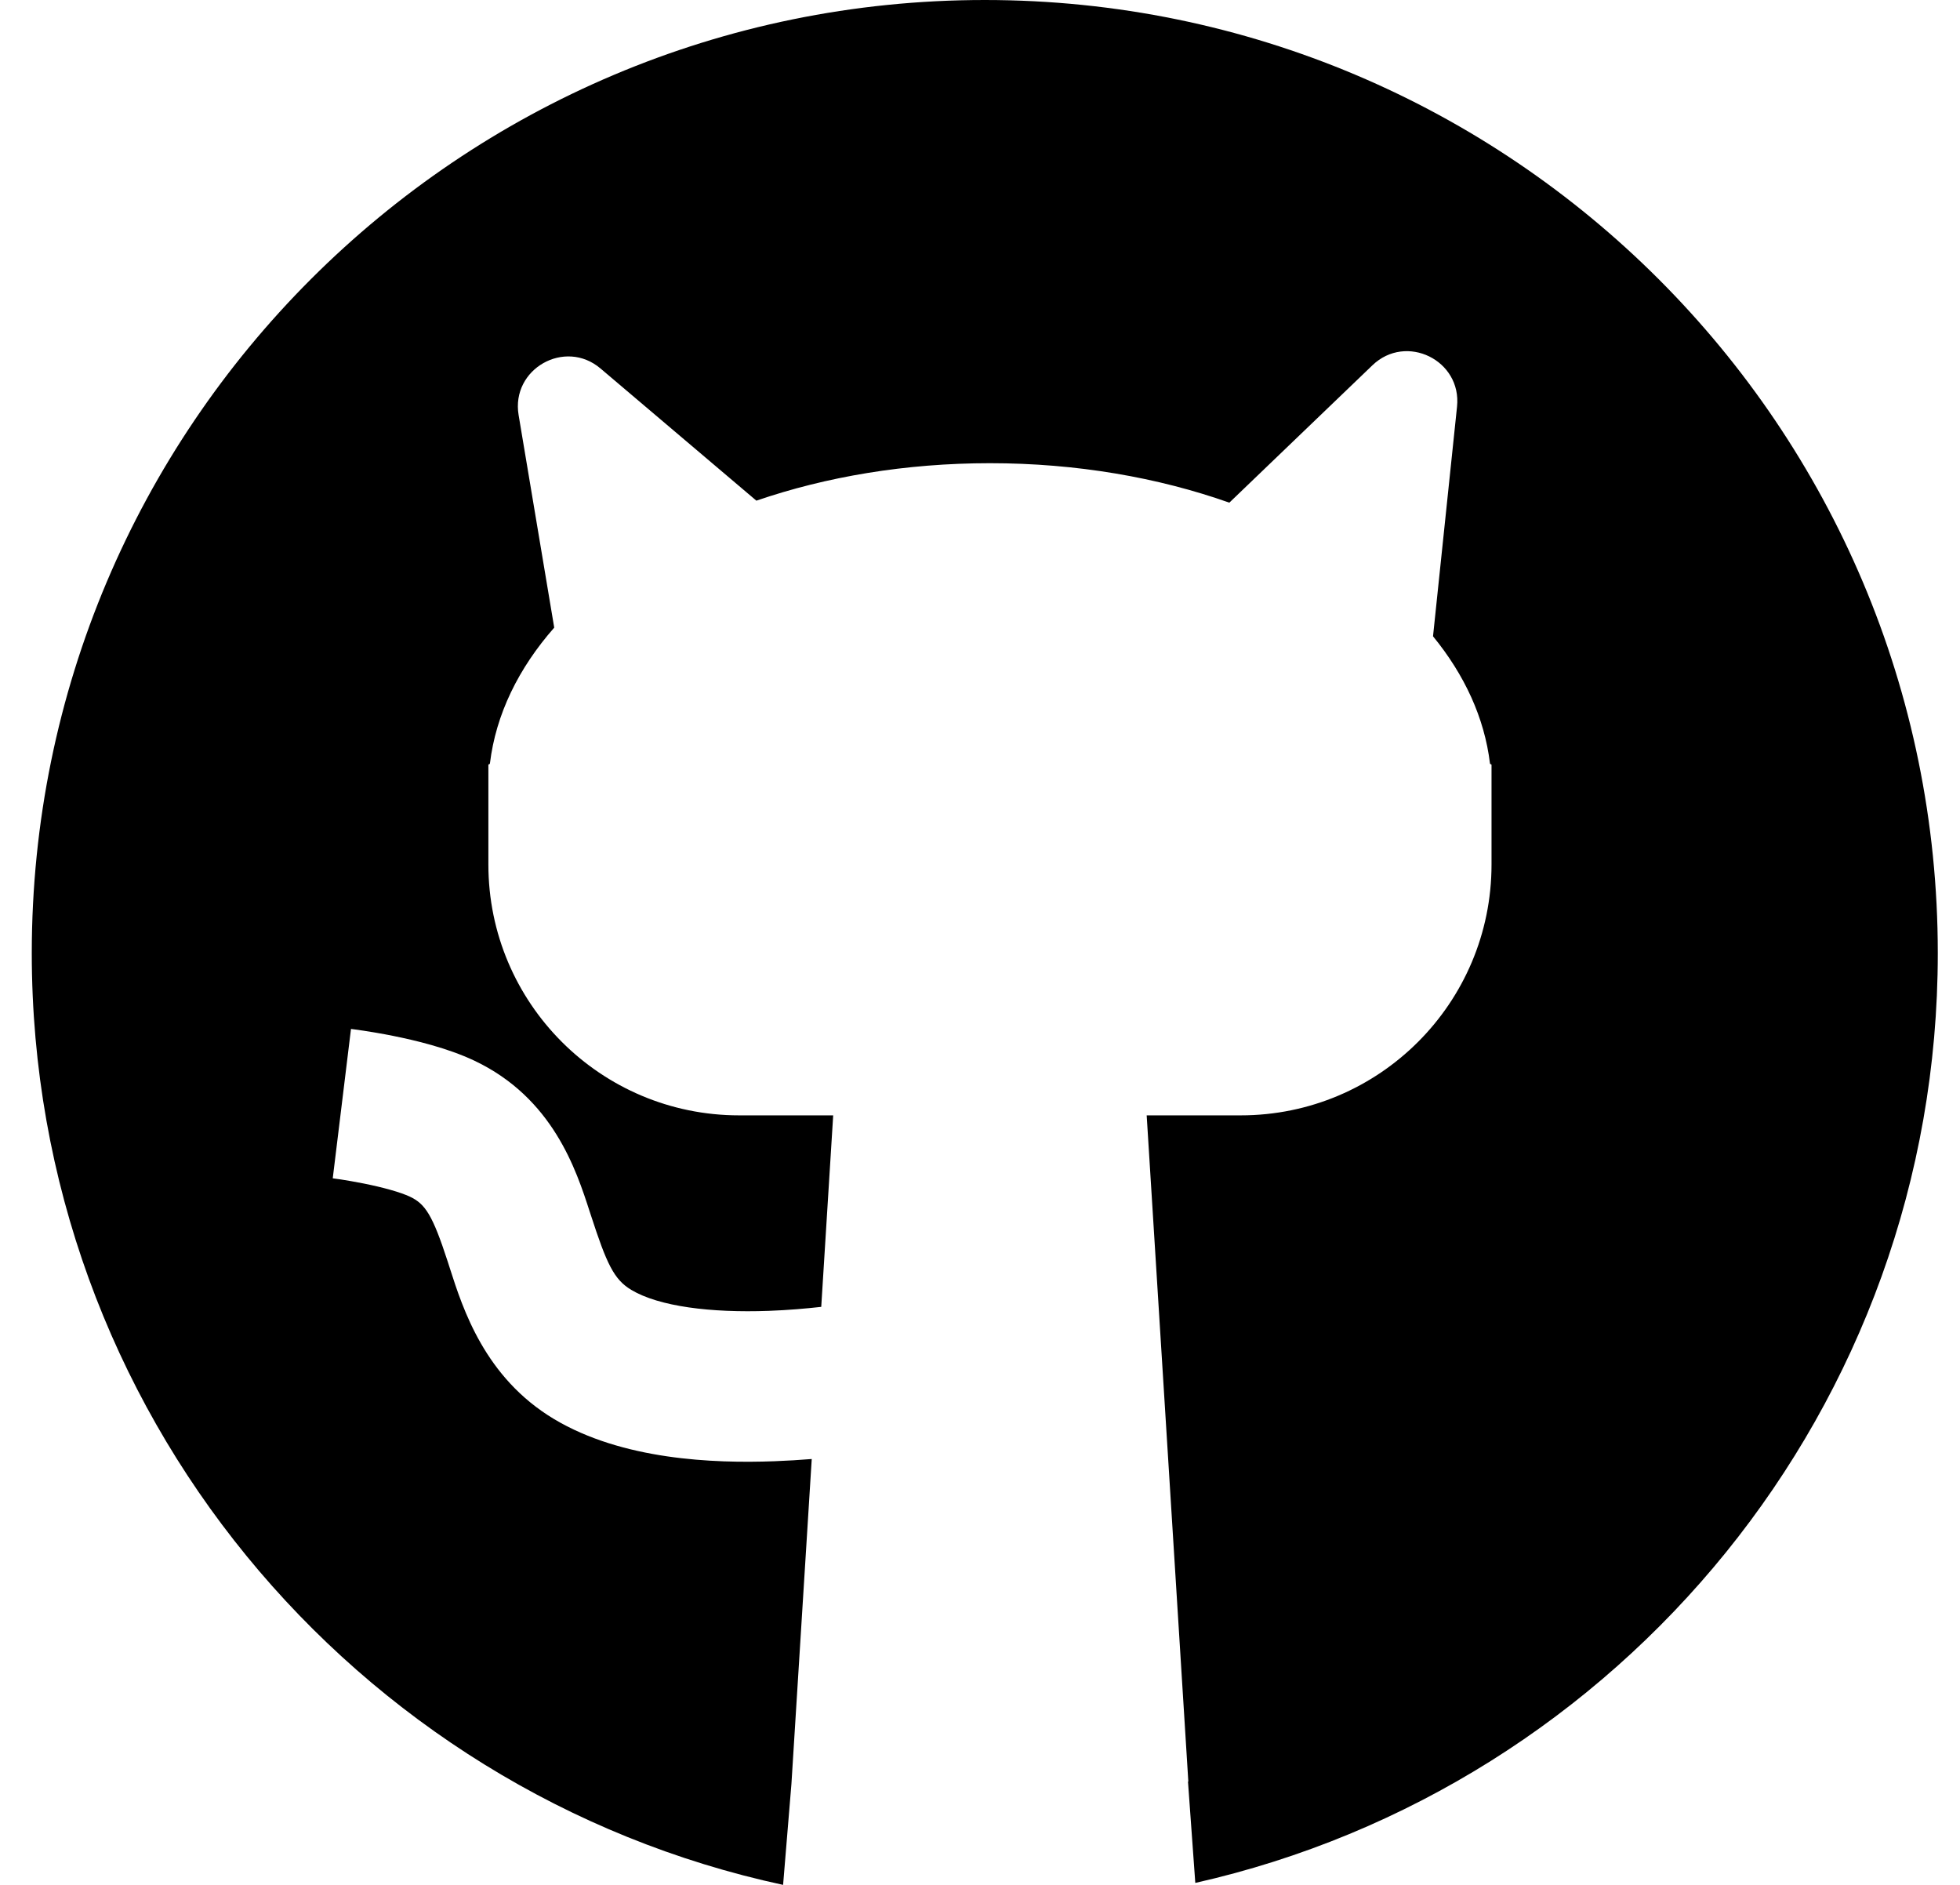 <svg width="52" height="50" viewBox="0 0 52 50" fill="none" xmlns="http://www.w3.org/2000/svg">
<path d="M0.843 25.284C0.843 37.411 9.382 47.545 20.776 50L20.997 47.322L21.536 38.703C21.225 38.728 20.892 38.749 20.544 38.762C18.928 38.822 16.51 38.728 14.697 37.642C12.862 36.542 12.28 34.719 11.937 33.649C11.917 33.584 11.897 33.521 11.877 33.462C11.476 32.229 11.283 31.937 10.877 31.745C10.626 31.626 10.162 31.497 9.646 31.394C9.41 31.347 9.199 31.312 9.048 31.288C8.973 31.277 8.914 31.269 8.876 31.264L8.834 31.258L8.828 31.257C8.828 31.257 8.828 31.257 9.07 29.276C9.312 27.294 9.312 27.294 9.312 27.294L9.316 27.295L9.323 27.296L9.344 27.299L9.413 27.308C9.471 27.316 9.552 27.327 9.651 27.342C9.847 27.372 10.12 27.417 10.43 27.479C11.001 27.594 11.868 27.797 12.586 28.137C14.668 29.124 15.287 31.032 15.647 32.146L15.674 32.228C16.096 33.527 16.286 33.94 16.749 34.217C17.484 34.657 18.858 34.829 20.397 34.773C20.909 34.754 21.387 34.712 21.788 34.667L22.105 29.587H19.61C15.936 29.587 12.957 26.608 12.957 22.933V20.292C12.957 20.281 12.966 20.272 12.977 20.272C12.988 20.272 12.996 20.264 12.998 20.253C13.155 18.95 13.756 17.727 14.704 16.649L13.759 11.01C13.554 9.787 14.987 8.973 15.932 9.775L20.067 13.281C21.917 12.646 24.026 12.287 26.264 12.287C28.564 12.287 30.728 12.667 32.615 13.334L36.411 9.69C37.305 8.831 38.785 9.555 38.656 10.788L38.019 16.879C38.854 17.9 39.384 19.041 39.53 20.253C39.531 20.264 39.54 20.272 39.551 20.272C39.562 20.272 39.571 20.281 39.571 20.292V22.933C39.571 26.608 36.592 29.587 32.917 29.587H30.422L31.527 47.257C31.524 47.258 31.521 47.259 31.518 47.26L31.712 49.948C42.989 47.406 51.411 37.328 51.411 25.284C51.411 11.32 40.091 0 26.127 0C12.163 0 0.843 11.32 0.843 25.284Z" fill="black"/>
</svg>
